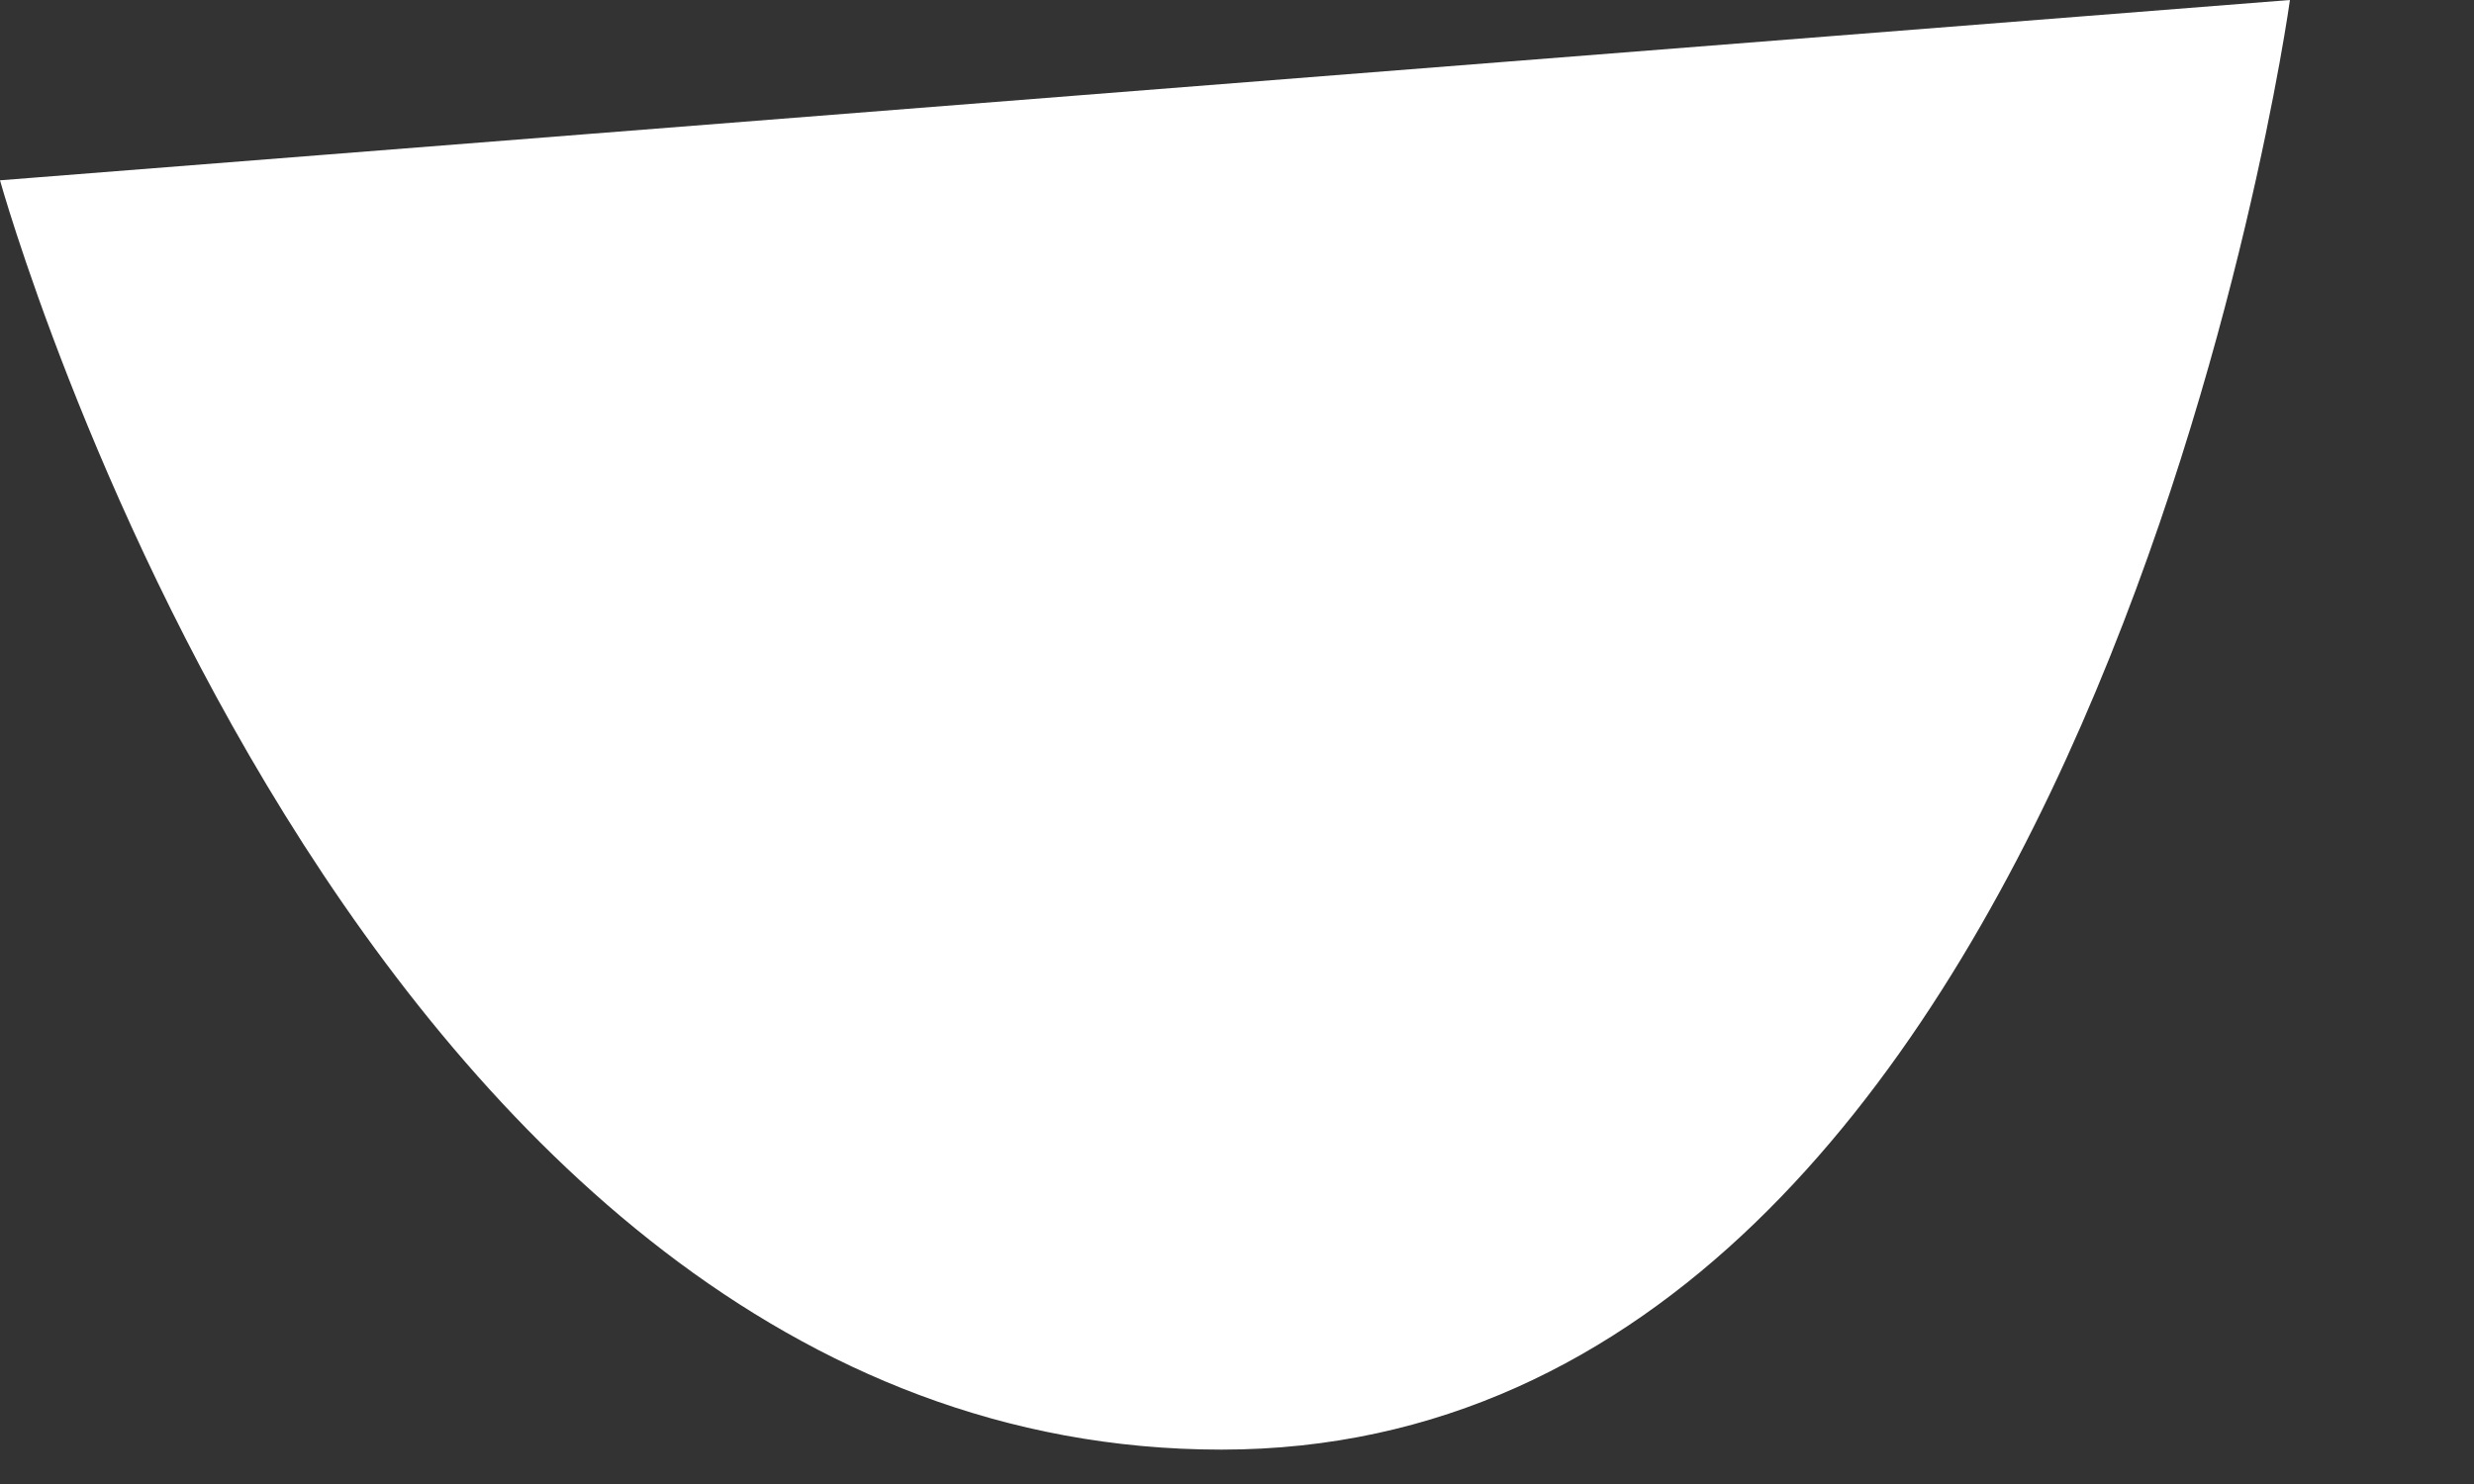 <svg preserveAspectRatio="none" width="100%" height="100%" overflow="visible" style="display: block;" viewBox="0 0 10 6" fill="none" xmlns="http://www.w3.org/2000/svg">
<rect x="0" y="0" width="10" height="6" fill="#333333" stroke="none"/>
<path id="Vector" d="M0 0.729C0 0.729 1.426 5.861 4.937 5.861C8.448 5.861 9.256 0 9.256 0L0 0.729Z" fill="white"/>
</svg>
